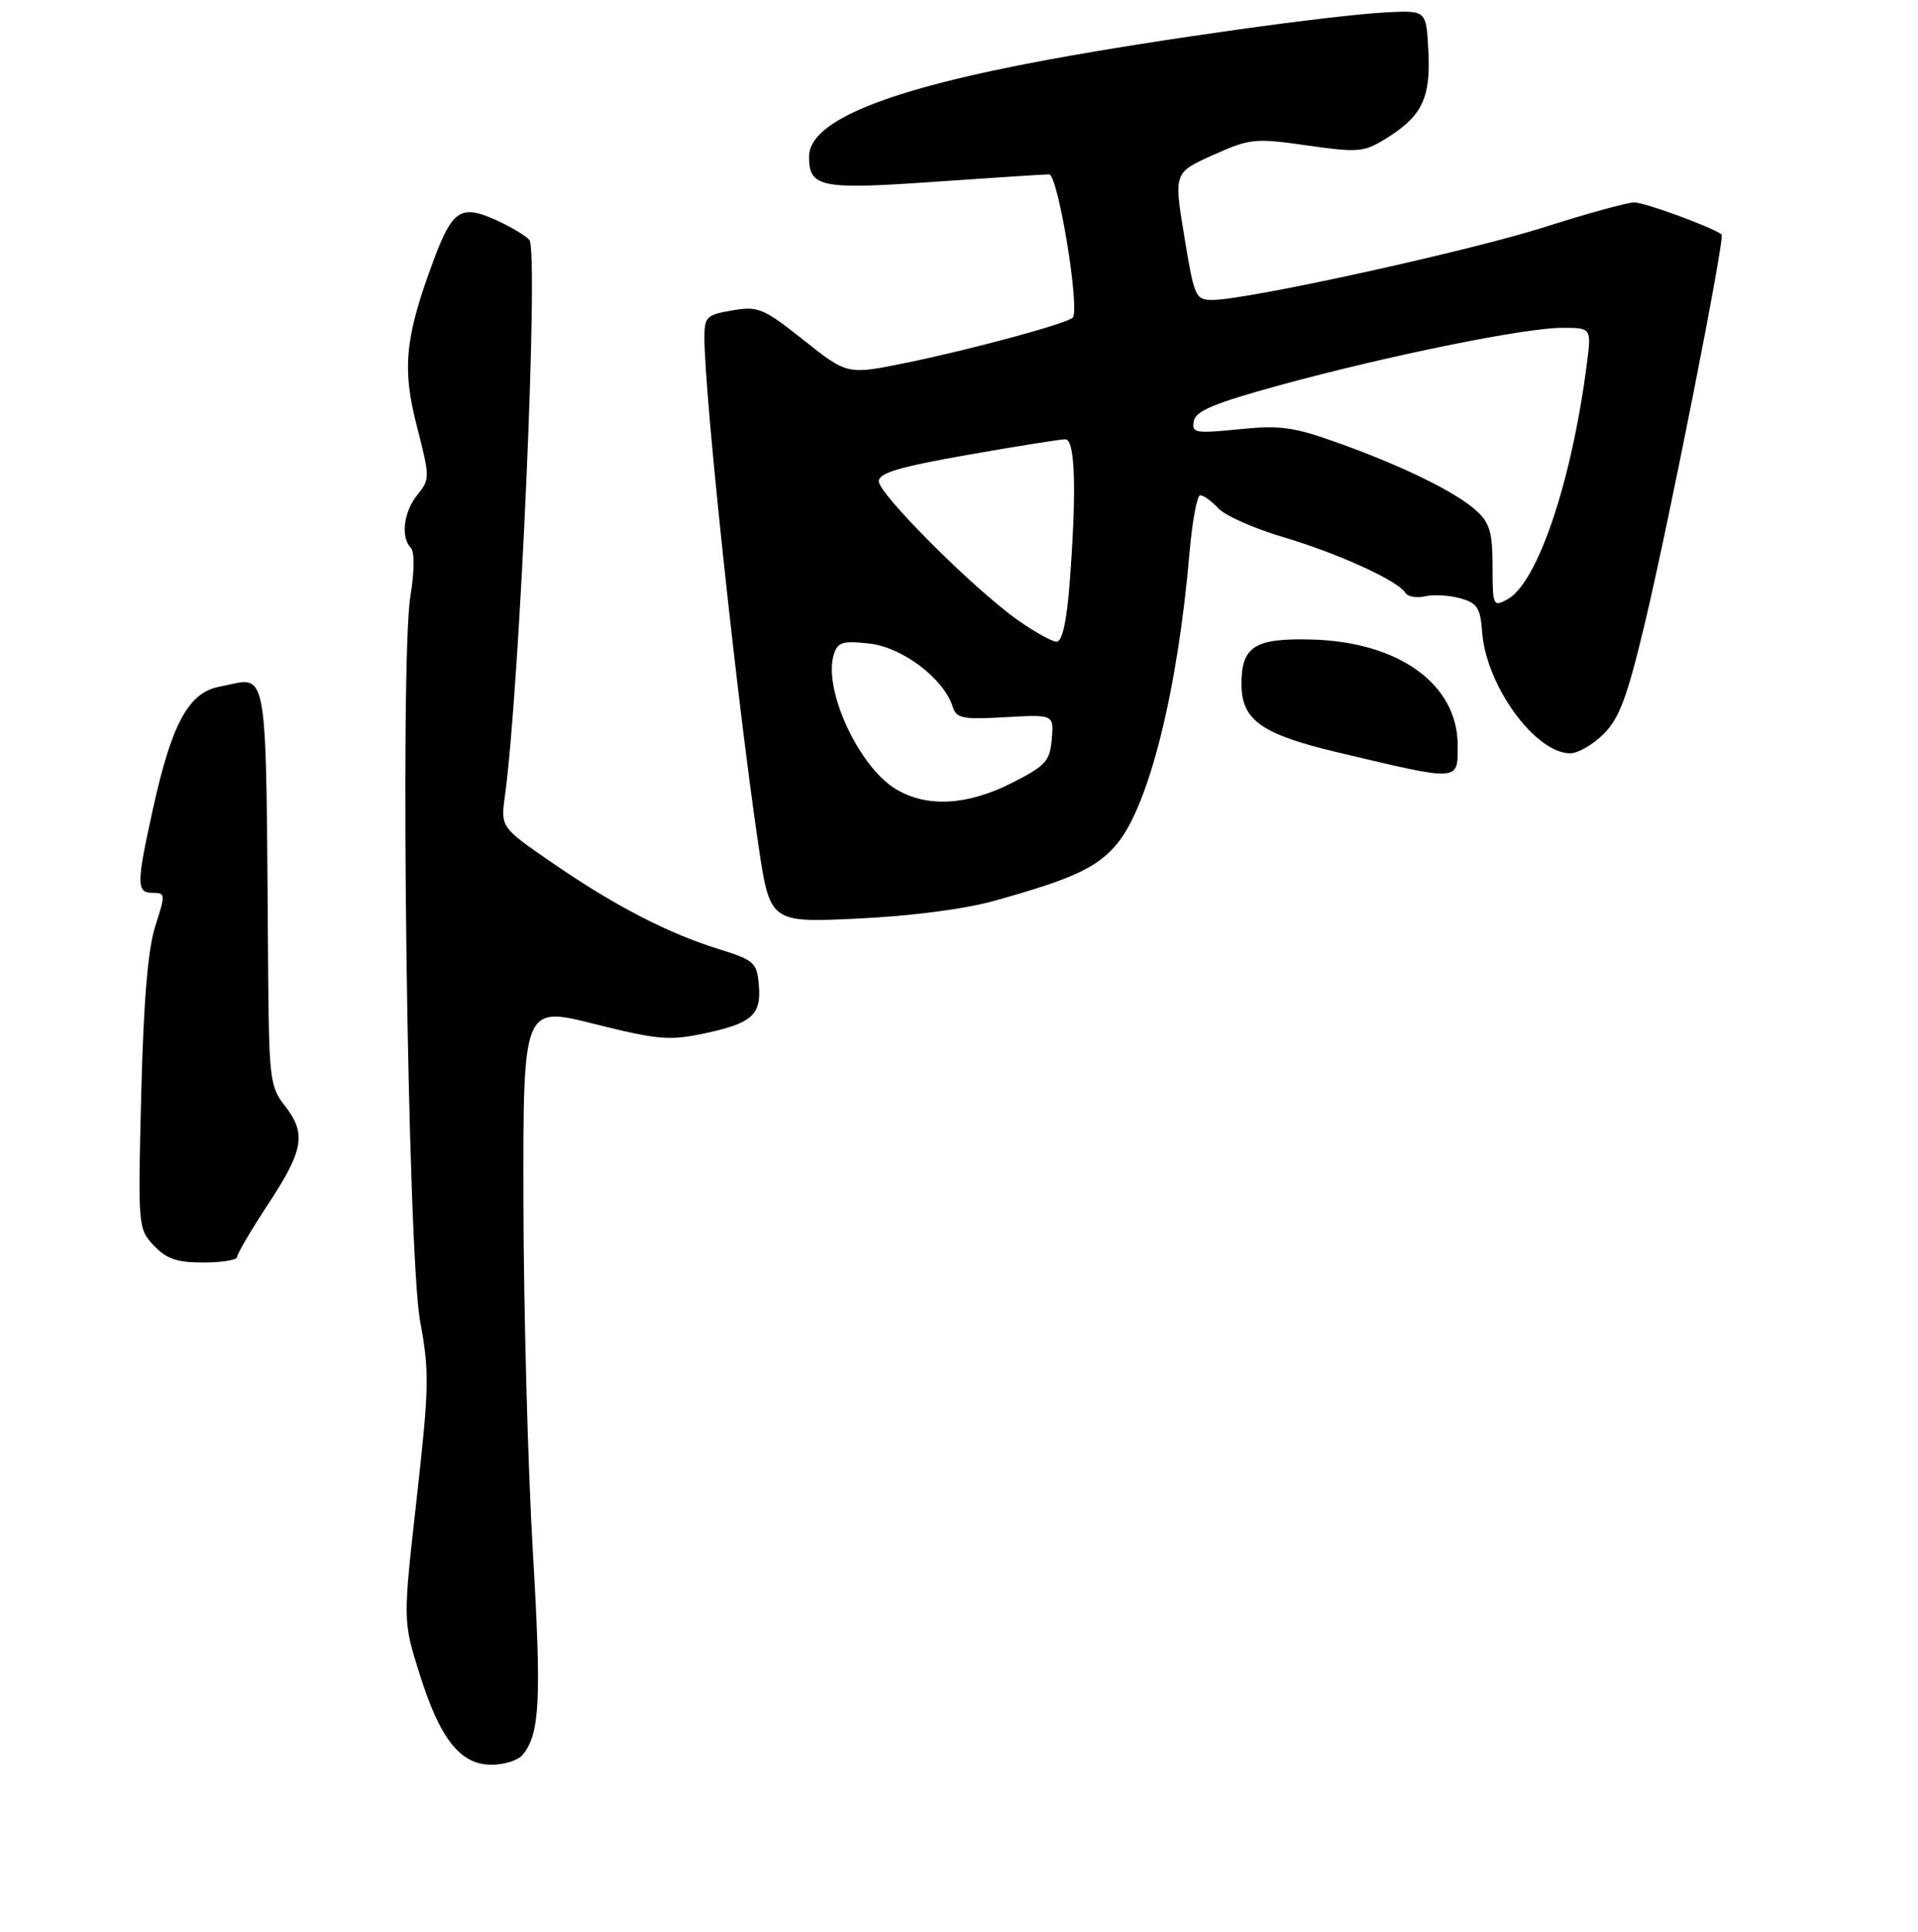 <?xml version="1.0" encoding="UTF-8" standalone="no"?>
<!DOCTYPE svg PUBLIC "-//W3C//DTD SVG 1.1//EN" "http://www.w3.org/Graphics/SVG/1.1/DTD/svg11.dtd" >
<svg xmlns="http://www.w3.org/2000/svg" xmlns:xlink="http://www.w3.org/1999/xlink" version="1.1" viewBox="0 0 275 277">
 <g >
 <path fill="currentColor"
d=" M 74.92 251.60 C 77.41 248.60 77.65 243.74 76.40 222.50 C 75.69 210.40 75.08 187.84 75.05 172.37 C 75.00 144.23 75.00 144.23 85.18 146.79 C 94.21 149.05 95.97 149.21 100.79 148.20 C 107.80 146.73 109.18 145.53 108.80 141.22 C 108.52 137.98 108.16 137.66 103.00 136.05 C 95.66 133.76 88.06 129.81 79.14 123.67 C 71.78 118.60 71.78 118.60 72.40 114.07 C 74.53 98.53 77.27 36.10 75.90 34.40 C 75.41 33.80 73.22 32.50 71.03 31.51 C 66.09 29.29 64.85 30.10 62.16 37.34 C 58.07 48.31 57.62 52.77 59.76 61.07 C 61.65 68.45 61.66 68.70 59.85 70.93 C 57.87 73.38 57.42 77.00 58.91 78.55 C 59.45 79.12 59.43 81.90 58.84 85.50 C 57.30 95.02 58.43 179.65 60.24 189.43 C 61.58 196.69 61.53 198.87 59.74 214.87 C 57.77 232.38 57.77 232.38 60.13 239.90 C 63.08 249.32 65.98 253.00 70.47 253.00 C 72.28 253.00 74.28 252.37 74.92 251.60 Z  M 34.00 180.20 C 34.00 179.76 36.02 176.32 38.50 172.55 C 43.57 164.83 43.95 162.48 40.79 158.46 C 38.73 155.84 38.57 154.54 38.45 139.58 C 38.09 93.70 38.66 97.09 31.49 98.44 C 27.06 99.27 24.65 103.67 21.96 115.83 C 19.54 126.80 19.53 128.00 21.90 128.00 C 23.72 128.00 23.74 128.21 22.27 132.75 C 21.21 136.05 20.59 143.39 20.25 156.81 C 19.77 175.89 19.79 176.15 22.05 178.56 C 23.87 180.49 25.35 181.00 29.17 181.00 C 31.83 181.00 34.00 180.64 34.00 180.20 Z  M 142.50 129.16 C 153.77 126.03 157.31 124.39 160.14 121.00 C 164.74 115.49 168.86 98.96 170.55 79.25 C 170.94 74.71 171.63 71.00 172.09 71.00 C 172.55 71.00 173.73 71.85 174.71 72.90 C 175.69 73.94 179.88 75.79 184.00 77.01 C 191.84 79.33 200.41 83.24 201.49 84.98 C 201.84 85.55 203.11 85.77 204.31 85.49 C 205.52 85.21 207.78 85.33 209.35 85.77 C 211.82 86.46 212.25 87.12 212.51 90.64 C 213.08 98.32 220.13 108.00 225.15 108.00 C 226.25 108.00 228.40 106.75 229.93 105.22 C 232.18 102.98 233.31 99.94 235.81 89.47 C 239.26 75.06 247.37 33.98 246.84 33.60 C 245.34 32.51 235.75 29.00 234.31 29.02 C 233.32 29.03 227.57 30.61 221.55 32.53 C 210.71 35.99 178.78 43.00 173.85 43.00 C 171.40 43.00 171.23 42.60 169.80 33.88 C 168.30 24.76 168.30 24.76 173.90 22.24 C 179.24 19.85 179.87 19.78 187.41 20.85 C 194.77 21.89 195.54 21.83 198.71 19.87 C 203.88 16.68 205.15 14.06 204.80 7.35 C 204.50 1.50 204.50 1.50 199.00 1.76 C 191.32 2.13 166.02 5.66 150.33 8.55 C 127.12 12.83 116.00 17.34 116.00 22.45 C 116.00 26.88 117.65 27.21 134.01 26.06 C 142.34 25.48 149.73 25.00 150.42 25.00 C 151.70 25.00 154.89 44.44 153.79 45.55 C 152.93 46.40 139.28 50.10 130.00 52.00 C 121.50 53.74 121.50 53.74 115.25 48.78 C 109.43 44.17 108.72 43.87 105.00 44.50 C 101.30 45.13 101.00 45.42 101.00 48.40 C 101.00 56.54 105.61 99.94 108.70 120.89 C 110.38 132.29 110.38 132.29 122.94 131.69 C 130.57 131.34 138.25 130.34 142.50 129.16 Z  M 209.00 106.84 C 209.00 98.13 200.62 92.04 188.14 91.69 C 179.91 91.46 178.00 92.66 178.00 98.05 C 178.00 103.24 180.85 105.26 191.74 107.85 C 209.50 112.06 209.00 112.09 209.00 106.84 Z  M 128.40 113.10 C 123.08 109.86 117.99 98.77 119.55 93.83 C 120.12 92.04 120.80 91.83 124.69 92.27 C 129.39 92.80 135.33 97.30 136.59 101.30 C 137.13 103.00 137.99 103.17 144.15 102.82 C 151.10 102.43 151.10 102.43 150.80 105.96 C 150.53 109.14 149.94 109.78 145.07 112.25 C 138.65 115.50 132.82 115.80 128.40 113.10 Z  M 145.90 88.88 C 139.61 84.43 126.00 70.83 126.00 69.00 C 126.00 67.81 128.89 66.95 138.75 65.21 C 145.76 63.98 152.06 62.97 152.75 62.98 C 154.17 63.00 154.38 70.41 153.35 83.75 C 152.93 89.15 152.29 92.00 151.50 92.00 C 150.84 92.00 148.32 90.60 145.90 88.88 Z  M 214.00 81.21 C 214.00 76.41 213.59 74.97 211.75 73.28 C 208.82 70.59 201.35 66.91 192.00 63.55 C 185.47 61.20 183.62 60.94 177.66 61.54 C 171.33 62.17 170.84 62.08 171.17 60.36 C 171.44 58.91 174.13 57.79 183.51 55.22 C 199.04 50.98 218.61 47.00 223.97 47.00 C 228.19 47.00 228.19 47.00 227.51 52.25 C 225.31 69.21 220.43 83.63 216.09 85.95 C 214.08 87.03 214.00 86.85 214.00 81.21 Z "/>
</g>
</svg>
